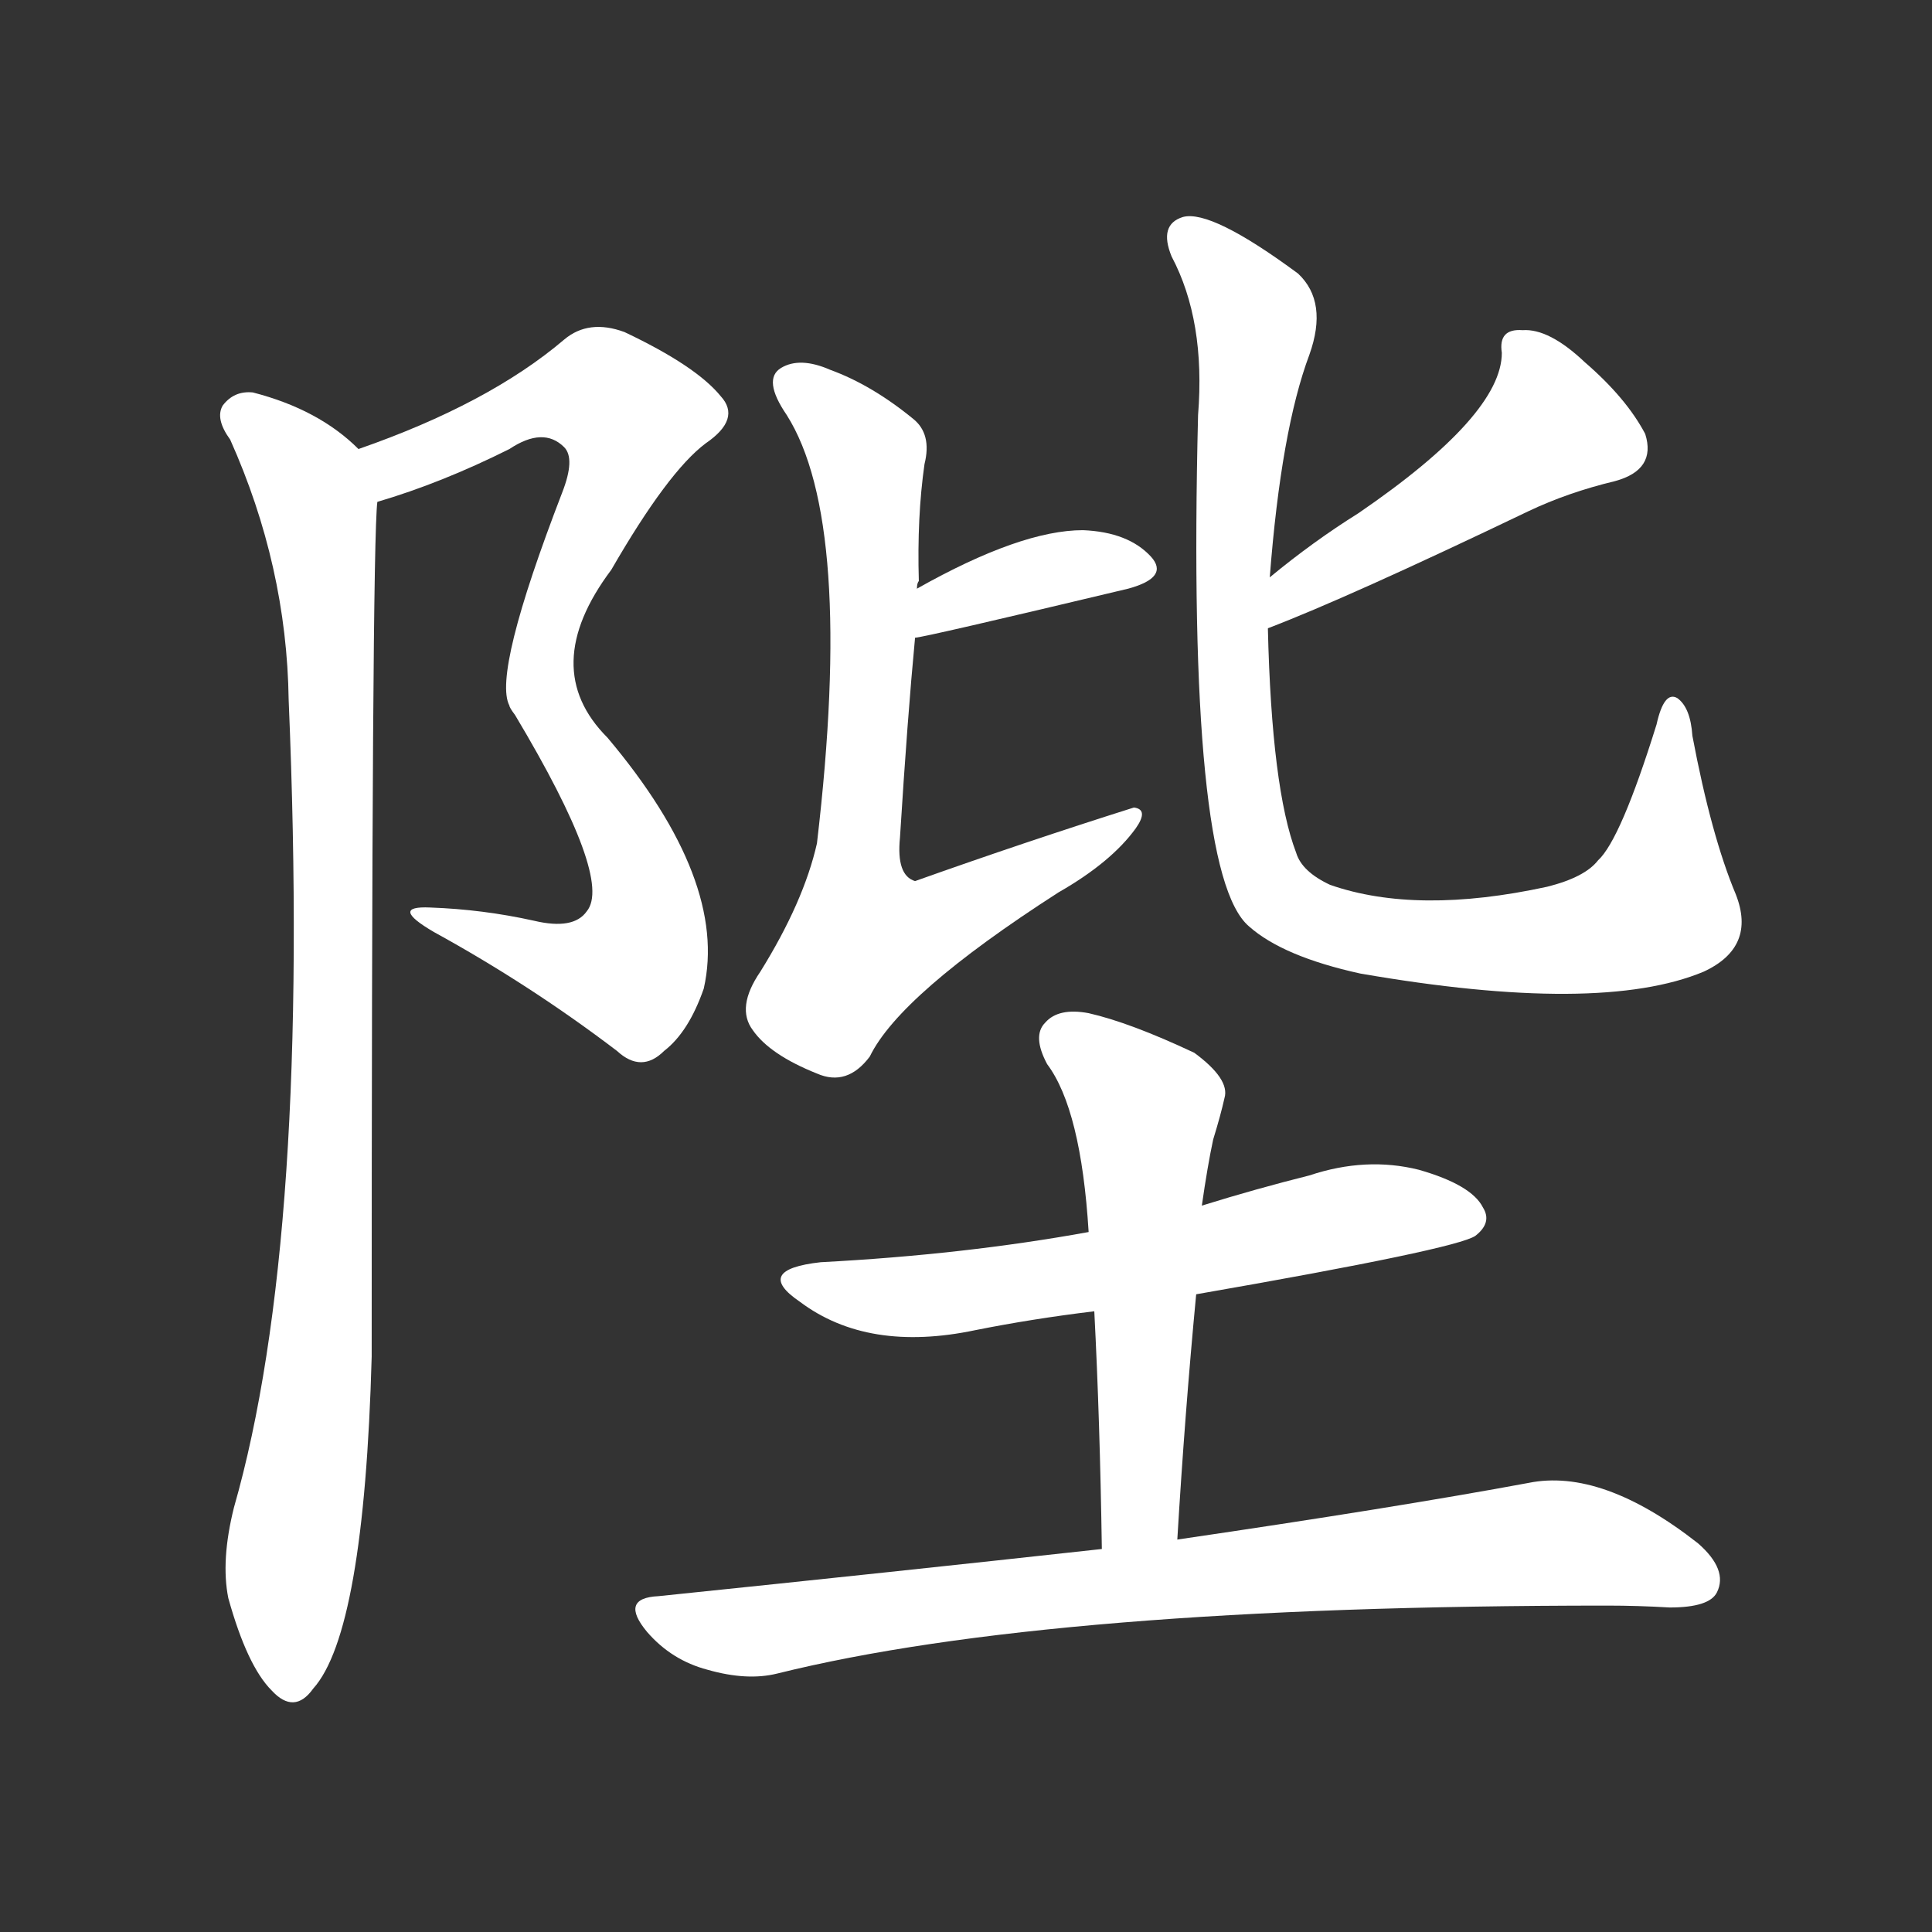 <svg version="1.1" viewBox="0 0 1024 1024" xmlns="http://www.w3.org/2000/svg">
  <rect x="0" y="0" width="1024" height="1024" fill="#333333" stroke="none"/>
  <g transform="scale(1, -1) translate(0, -900)">
    <style type="text/css">
        .stroke1 {fill: #FFFFFF;}
        .stroke2 {fill: #FFFFFF;}
        .stroke3 {fill: #FFFFFF;}
        .stroke4 {fill: #FFFFFF;}
        .stroke5 {fill: #FFFFFF;}
        .stroke6 {fill: #FFFFFF;}
        .stroke7 {fill: #FFFFFF;}
        .stroke8 {fill: #FFFFFF;}
        .stroke9 {fill: #FFFFFF;}
        .stroke10 {fill: #FFFFFF;}
        .stroke11 {fill: #FFFFFF;}
        .stroke12 {fill: #FFFFFF;}
        .stroke13 {fill: #FFFFFF;}
        .stroke14 {fill: #FFFFFF;}
        .stroke15 {fill: #FFFFFF;}
        .stroke16 {fill: #FFFFFF;}
        .stroke17 {fill: #FFFFFF;}
        .stroke18 {fill: #FFFFFF;}
        .stroke19 {fill: #FFFFFF;}
        .stroke20 {fill: #FFFFFF;}
        text {
            font-family: Helvetica;
            font-size: 50px;
            fill: #FFFFFF;}
            paint-order: stroke;
            stroke: #000000;
            stroke-width: 4px;
            stroke-linecap: butt;
            stroke-linejoin: miter;
            font-weight: 800;
        }
    </style>

    <path d="M 200 634 Q 234 644 270 662 Q 288 674 299 663 Q 305 657 298 639 Q 261 543 270 526 Q 270 525 273 521 Q 325 434 311 417 Q 304 407 283 412 Q 256 418 228 419 Q 206 420 230 406 Q 281 378 327 343 Q 340 331 352 343 Q 365 353 373 376 Q 386 433 322 509 Q 285 546 324 598 Q 354 650 374 665 Q 393 678 382 690 Q 369 706 331 724 Q 312 731 299 720 Q 259 686 190 662 C 162 652 171 625 200 634 Z" class="stroke1"/>
    <path d="M 190 662 Q 169 683 134 692 Q 124 693 118 685 Q 114 678 122 667 Q 152 600 153 529 Q 165 244 124 101 Q 117 73 121 53 Q 131 17 144 4 Q 156 -9 166 5 Q 193 35 197 181 Q 197 611 200 634 C 201 653 201 653 190 662 Z" class="stroke2"/>
    <path d="M 485 562 Q 489 562 598 588 Q 620 594 610 605 Q 598 618 574 619 Q 541 619 486 588 C 460 573 455 557 485 562 Z" class="stroke3"/>
    <path d="M 486 588 Q 486 591 487 592 Q 486 626 490 654 Q 494 670 484 678 Q 462 696 440 704 Q 424 711 414 705 Q 404 699 417 680 Q 453 623 433 453 Q 426 422 403 385 Q 390 366 399 354 Q 408 341 433 331 Q 449 324 461 340 Q 477 373 561 427 Q 589 443 602 461 Q 609 471 601 472 Q 544 454 485 433 Q 475 436 477 456 Q 481 520 485 562 L 486 588 Z" class="stroke4"/>
    <path d="M 672 567 Q 714 583 810 629 Q 831 639 856 645 Q 878 651 872 670 Q 862 689 840 708 Q 821 726 807 725 Q 794 726 796 713 Q 796 680 720 628 Q 696 613 673 594 C 650 575 644 556 672 567 Z" class="stroke5"/>
    <path d="M 920 426 Q 907 457 897 510 Q 896 525 889 530 Q 882 534 878 516 Q 859 455 847 444 Q 840 435 820 430 Q 751 415 705 431 Q 690 438 687 448 Q 674 482 672 567 L 673 594 Q 679 672 694 712 Q 704 740 688 755 Q 642 789 627 785 Q 614 781 621 764 Q 639 730 635 680 Q 629 437 662 409 Q 680 393 721 384 Q 848 362 903 385 Q 931 398 920 426 Z" class="stroke6"/>
    <path d="M 634 214 Q 772 238 782 245 Q 791 252 786 260 Q 780 272 752 280 Q 724 287 694 277 Q 666 270 637 261 L 577 247 Q 511 235 435 231 Q 399 227 424 210 Q 460 183 517 195 Q 547 201 580 205 L 634 214 Z" class="stroke7"/>
    <path d="M 624 84 Q 628 151 634 214 L 637 261 Q 640 282 643 296 Q 647 309 649 318 Q 652 328 633 342 Q 599 358 577 363 Q 561 366 554 358 Q 547 351 555 336 Q 573 312 577 247 L 580 205 Q 583 147 584 79 C 584 49 622 54 624 84 Z" class="stroke8"/>
    <path d="M 584 79 Q 475 67 349 54 Q 328 53 343 35 Q 356 20 375 15 Q 396 9 412 13 Q 557 49 852 49 Q 868 49 885 48 Q 906 48 910 56 Q 916 68 900 82 Q 849 122 810 114 Q 740 101 624 84 L 584 79 Z" class="stroke9"/>
</g></svg>